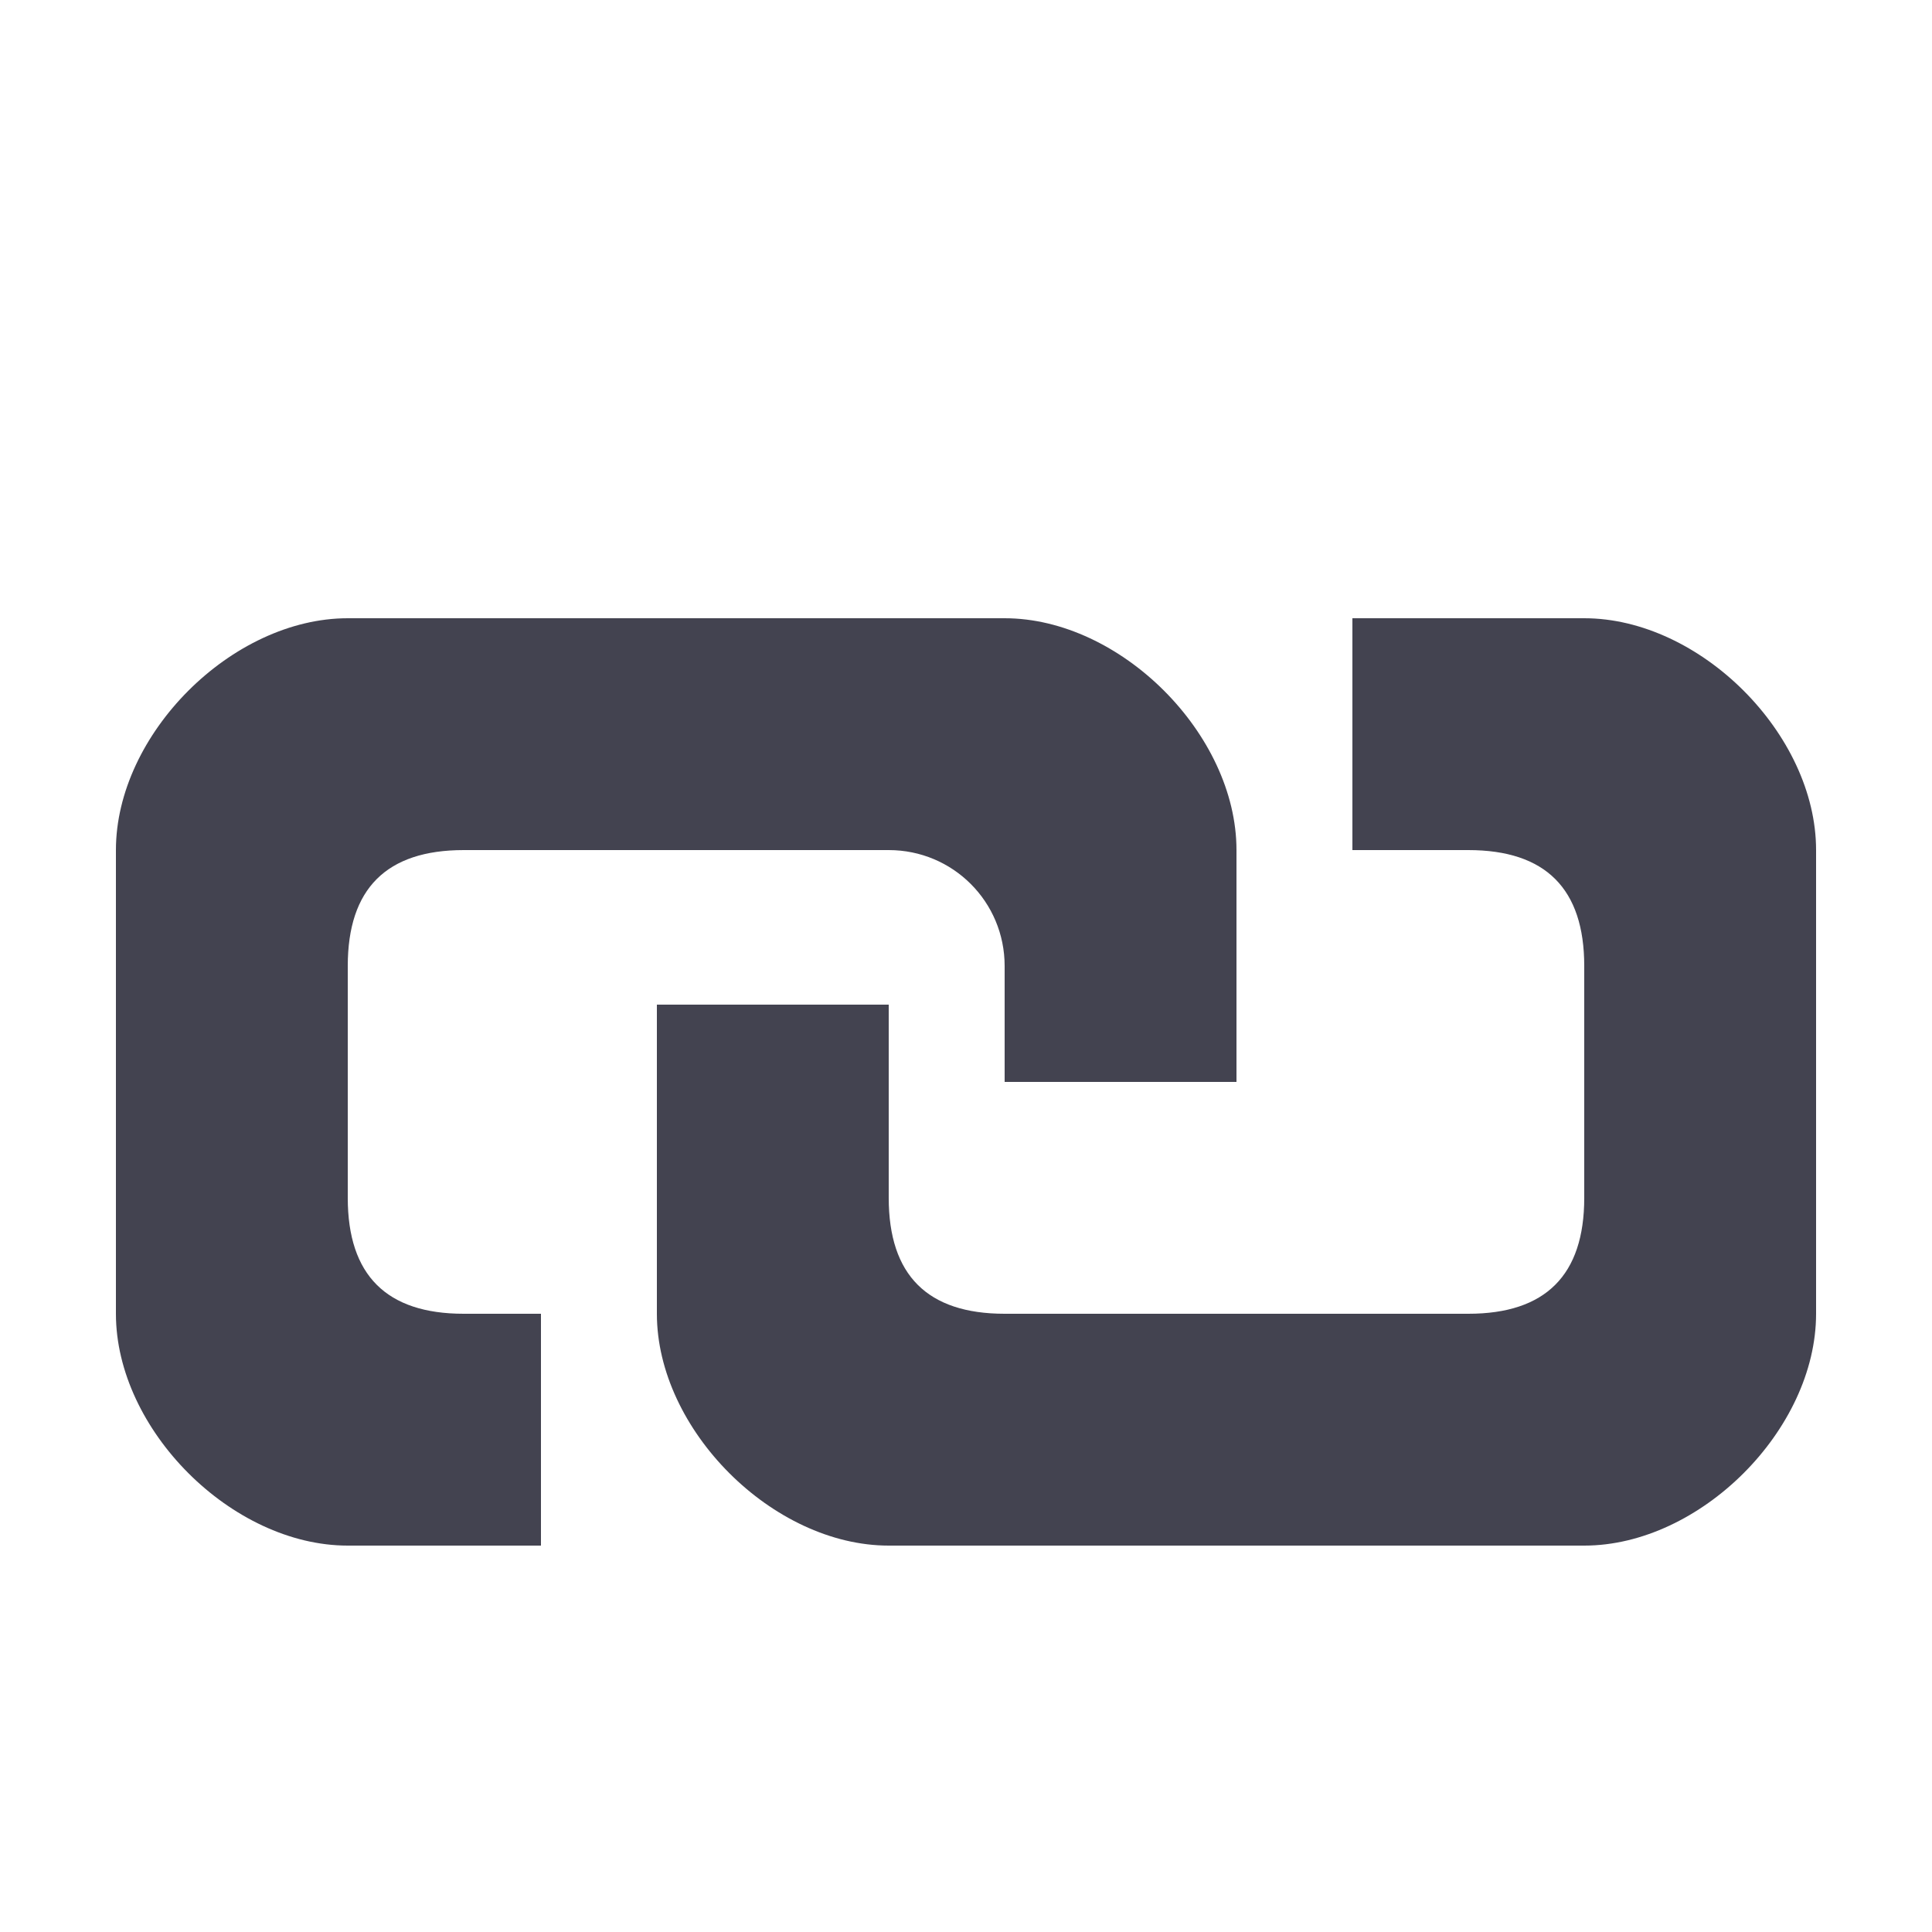 <?xml version="1.0" encoding="UTF-8" standalone="no"?>
<!-- Created with Inkscape (http://www.inkscape.org/) -->

<svg
   xmlns:dc="http://purl.org/dc/elements/1.1/"
   xmlns:cc="http://creativecommons.org/ns#"
   xmlns:rdf="http://www.w3.org/1999/02/22-rdf-syntax-ns#"
   xmlns:svg="http://www.w3.org/2000/svg"
   xmlns="http://www.w3.org/2000/svg"
   xmlns:sodipodi="http://sodipodi.sourceforge.net/DTD/sodipodi-0.dtd"
   xmlns:inkscape="http://www.inkscape.org/namespaces/inkscape"
   width="1000"
   height="1000"
   id="svg11278"
   version="1.1"
   inkscape:version="0.48.2 r9819"
   sodipodi:docname="link.svg">
  <defs
     id="defs11280" />
  <sodipodi:namedview
     id="base"
     pagecolor="#ffffff"
     bordercolor="#666666"
     borderopacity="1.0"
     inkscape:pageopacity="0.0"
     inkscape:pageshadow="2"
     inkscape:zoom="0.59508346"
     inkscape:cx="392.1639"
     inkscape:cy="362.7219"
     inkscape:document-units="px"
     inkscape:current-layer="layer1"
     showgrid="true"
     inkscape:window-width="1280"
     inkscape:window-height="752"
     inkscape:window-x="0"
     inkscape:window-y="0"
     inkscape:window-maximized="1">
    <inkscape:grid
       type="xygrid"
       id="grid11286"
       empspacing="5"
       visible="true"
       enabled="true"
       snapvisiblegridlinesonly="true"
       color="#000000"
       opacity="0.063"
       empcolor="#000000"
       empopacity="0.125" />
  </sodipodi:namedview>
  <g
     inkscape:label="Layer 1"
     inkscape:groupmode="layer"
     id="layer1"
     transform="translate(0,-52.362)">
    <g
       id="g23046"
       transform="translate(768,888)">
      <path
         sodipodi:nodetypes="cccsssssccssssscc"
         inkscape:connector-curvature="0"
         id="rect13204-4"
         d="m -68,-515.638 0,120 60,0 c 40,0 60,20 60,60 l 0,120 c 0,40 -20,60 -60,60 l -240,0 c -40,0 -60,-20 -60,-60 l 0,-100 -120,0 0,160 c 0,60 60,120 120,120 l 360,0 c 60,0 120,-60 120,-120 l 0,-240 c 0,-60 -60,-120 -120,-120 z"
         style="color:#000000;fill:#434350;fill-opacity:1;fill-rule:nonzero;stroke:none;stroke-width:3;marker:none;visibility:visible;display:inline;overflow:visible;enable-background:accumulate" />
      <path
         sodipodi:nodetypes="sssccccsssssccsss"
         inkscape:connector-curvature="0"
         id="path13219-0"
         d="m -588,-515.638 c -60,0 -120,60 -120,120 l 0,240 c 0,60 60,120 120,120 l 100,0 0,-120 -40,0 c -40,0 -60,-20 -60,-60 l 0,-120 c 0,-40 20,-60 60,-60 l 220,0 c 33.24,0 60,26.76 60,60 l 0,60 120,0 0,-120 c 0,-60 -60,-120 -120,-120 z"
         style="color:#000000;fill:#434350;fill-opacity:1;fill-rule:nonzero;stroke:none;stroke-width:3;marker:none;visibility:visible;display:inline;overflow:visible;enable-background:accumulate" />
    </g>
  </g>
</svg>
